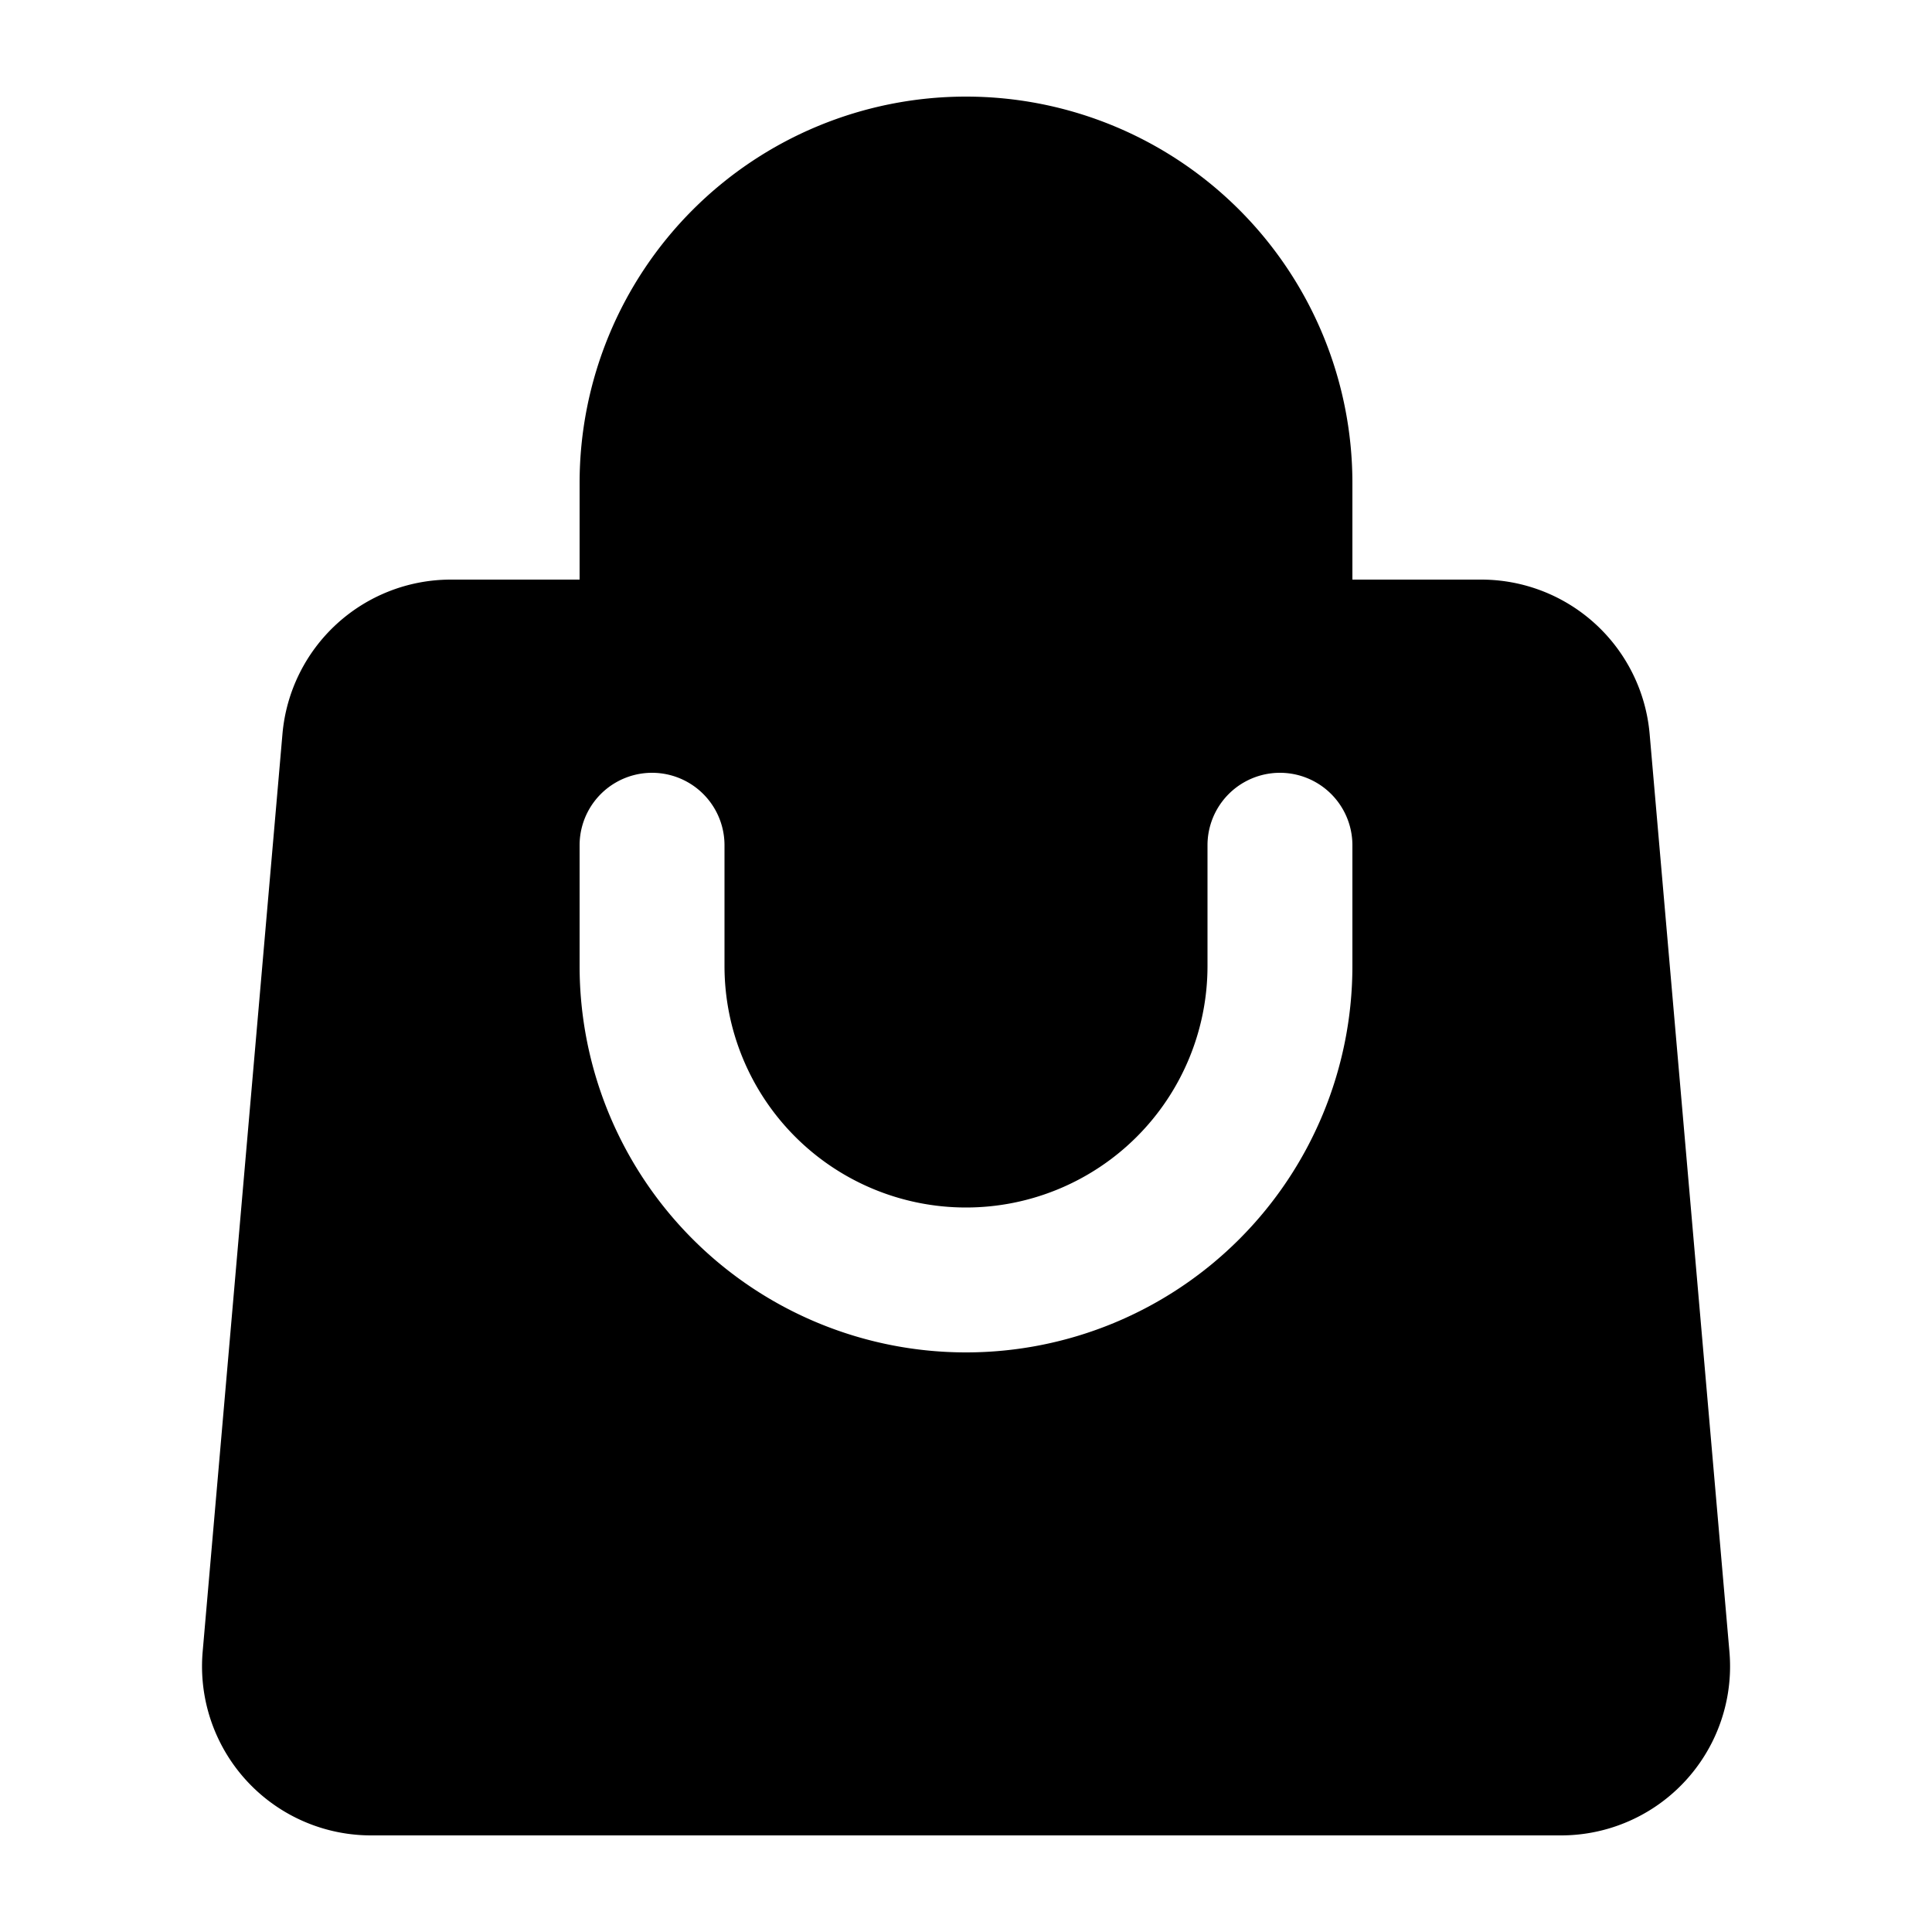<?xml version="1.0" encoding="UTF-8"?>
<svg width="24" height="24" viewBox="0 0 20 20" fill="currentColor" xmlns="http://www.w3.org/2000/svg">
<path fillRule="evenodd" d="M6 5v1H4.667a1.75 1.75 0 0 0-1.743 1.598l-.826 9.5A1.75 1.75 0 0 0 3.84 19H16.16a1.75 1.75 0 0 0 1.743-1.902l-.826-9.5A1.75 1.75 0 0 0 15.333 6H14V5a4 4 0 0 0-8 0Zm4-2.5A2.5 2.5 0 0 0 7.5 5v1h5V5A2.5 2.5 0 0 0 10 2.5ZM7.5 10a2.5 2.5 0 0 0 5 0V8.75a.75.75 0 0 1 1.5 0V10a4 4 0 0 1-8 0V8.75a.75.75 0 0 1 1.5 0V10Z" clipRule="evenodd"/>
</svg>